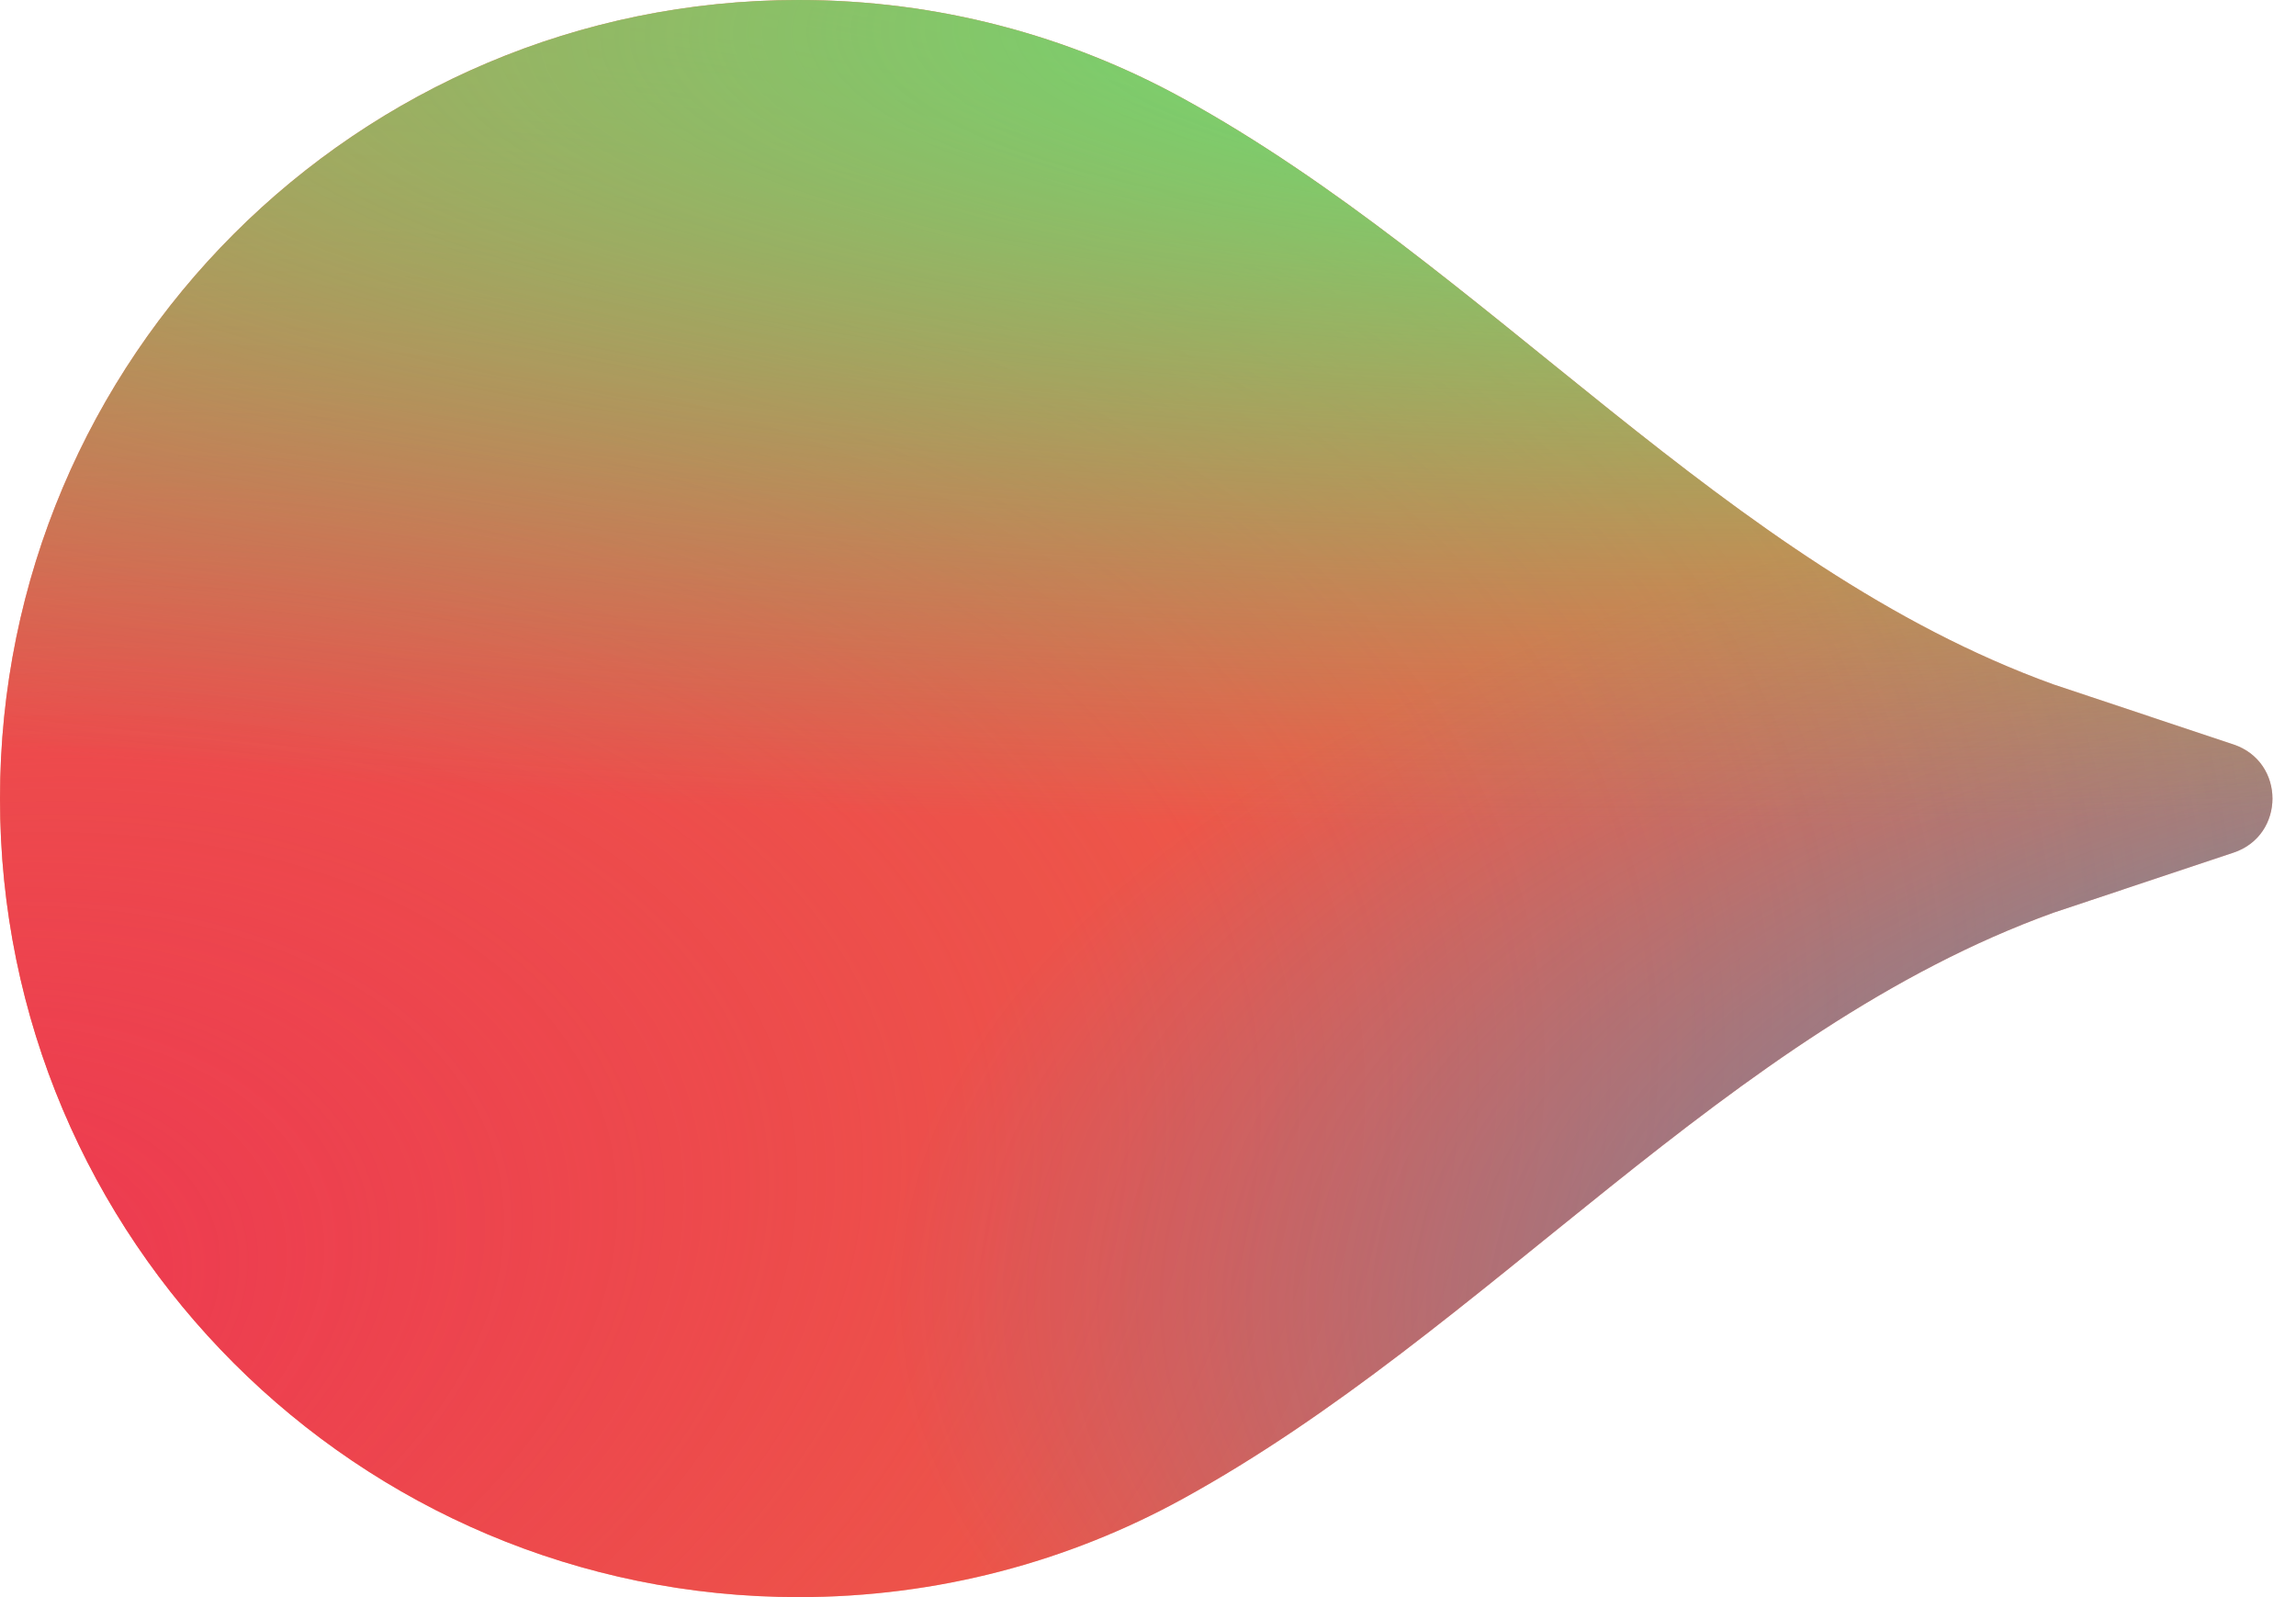 <svg width="46" height="32" viewBox="0 0 46 32" fill="none" xmlns="http://www.w3.org/2000/svg">
    <path fill-rule="evenodd" clip-rule="evenodd" d="M41.143 13.714C34.583 11.347 29.803 5.322 23.69 1.966C21.408 0.713 18.787 -8.21209e-07 16 -6.99382e-07C7.163 -3.13124e-07 -1.08564e-06 7.163 -6.99382e-07 16C-3.13124e-07 24.837 7.163 32 16 32C18.787 32 21.408 31.287 23.69 30.034C29.803 26.678 34.583 20.653 41.143 18.286L44.747 17.084C45.789 16.737 45.789 15.263 44.747 14.916L41.143 13.714Z" fill="#ED6D43"/>
    <path fill-rule="evenodd" clip-rule="evenodd" d="M41.143 13.714C34.583 11.347 29.803 5.322 23.69 1.966C21.408 0.713 18.787 -8.21209e-07 16 -6.99382e-07C7.163 -3.13124e-07 -1.08564e-06 7.163 -6.99382e-07 16C-3.13124e-07 24.837 7.163 32 16 32C18.787 32 21.408 31.287 23.69 30.034C29.803 26.678 34.583 20.653 41.143 18.286L44.747 17.084C45.789 16.737 45.789 15.263 44.747 14.916L41.143 13.714Z" fill="url(#paint0_radial)"/>
    <path fill-rule="evenodd" clip-rule="evenodd" d="M41.143 13.714C34.583 11.347 29.803 5.322 23.69 1.966C21.408 0.713 18.787 -8.21209e-07 16 -6.99382e-07C7.163 -3.13124e-07 -1.08564e-06 7.163 -6.99382e-07 16C-3.13124e-07 24.837 7.163 32 16 32C18.787 32 21.408 31.287 23.69 30.034C29.803 26.678 34.583 20.653 41.143 18.286L44.747 17.084C45.789 16.737 45.789 15.263 44.747 14.916L41.143 13.714Z" fill="url(#paint1_radial)"/>
    <path fill-rule="evenodd" clip-rule="evenodd" d="M41.143 13.714C34.583 11.347 29.803 5.322 23.69 1.966C21.408 0.713 18.787 -8.21209e-07 16 -6.99382e-07C7.163 -3.13124e-07 -1.08564e-06 7.163 -6.99382e-07 16C-3.13124e-07 24.837 7.163 32 16 32C18.787 32 21.408 31.287 23.69 30.034C29.803 26.678 34.583 20.653 41.143 18.286L44.747 17.084C45.789 16.737 45.789 15.263 44.747 14.916L41.143 13.714Z" fill="url(#paint2_radial)"/>
    <defs>
        <radialGradient id="paint0_radial" cx="0" cy="0" r="1" gradientUnits="userSpaceOnUse" gradientTransform="translate(-2.474 26.174) rotate(-12.528) scale(49.174 30.379)">
            <stop stop-color="#ED3751"/>
            <stop offset="1" stop-color="#ED3751" stop-opacity="0"/>
        </radialGradient>
        <radialGradient id="paint1_radial" cx="0" cy="0" r="1" gradientUnits="userSpaceOnUse" gradientTransform="translate(62.355 27.323) rotate(-177.89) scale(44.569 19.23)">
            <stop offset="0.101" stop-color="#249DDF"/>
            <stop offset="1" stop-color="#249DDF" stop-opacity="0"/>
        </radialGradient>
        <radialGradient id="paint2_radial" cx="0" cy="0" r="1" gradientUnits="userSpaceOnUse" gradientTransform="translate(40.58) rotate(178.539) scale(77.226 16.51)">
            <stop stop-color="#5AED78"/>
            <stop offset="1" stop-color="#5AED78" stop-opacity="0"/>
        </radialGradient>
    </defs>
</svg>
